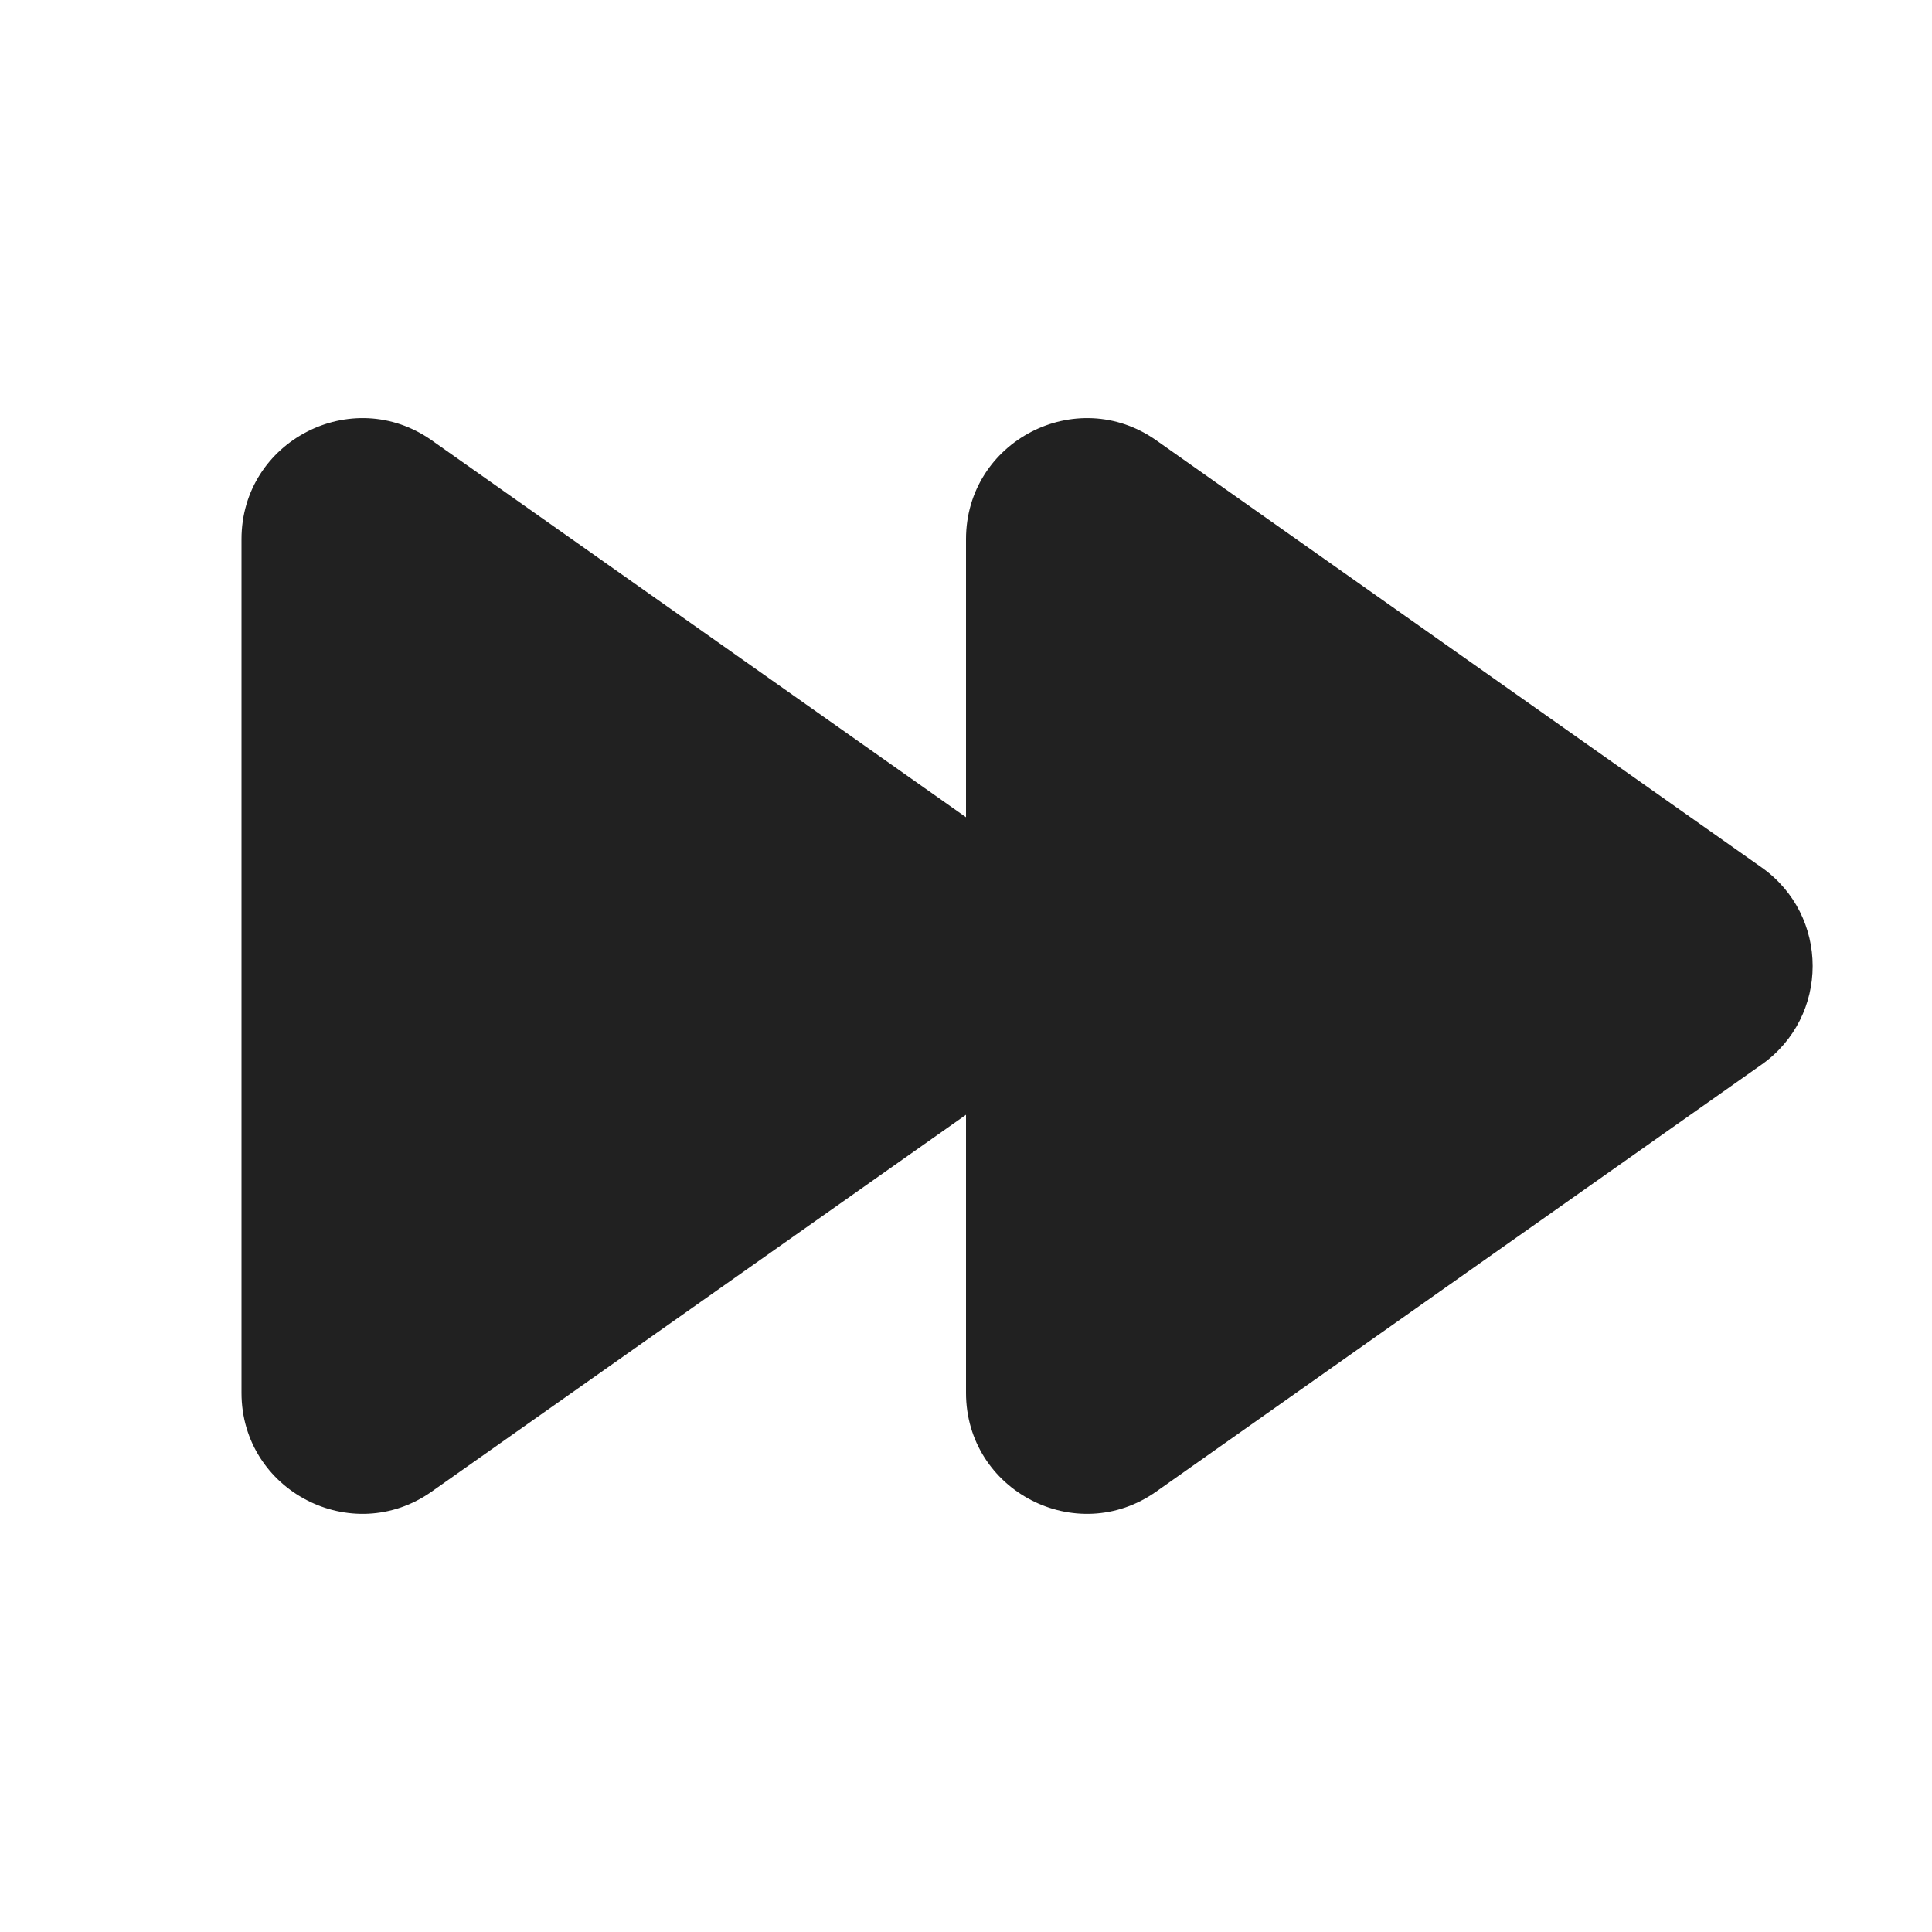 <svg width="16" height="16" viewBox="0 0 16 16" fill="none" xmlns="http://www.w3.org/2000/svg">
<path d="M8 4.465C8 3.654 8.914 3.18 9.576 3.647L14.588 7.183C15.153 7.581 15.153 8.419 14.588 8.817L9.576 12.352C8.914 12.82 8 12.346 8 11.535V9.232L3.576 12.352C2.914 12.82 2 12.346 2 11.535V4.465C2 3.654 2.914 3.18 3.576 3.647L8 6.768V4.465Z" fill="#212121"/>
</svg>
